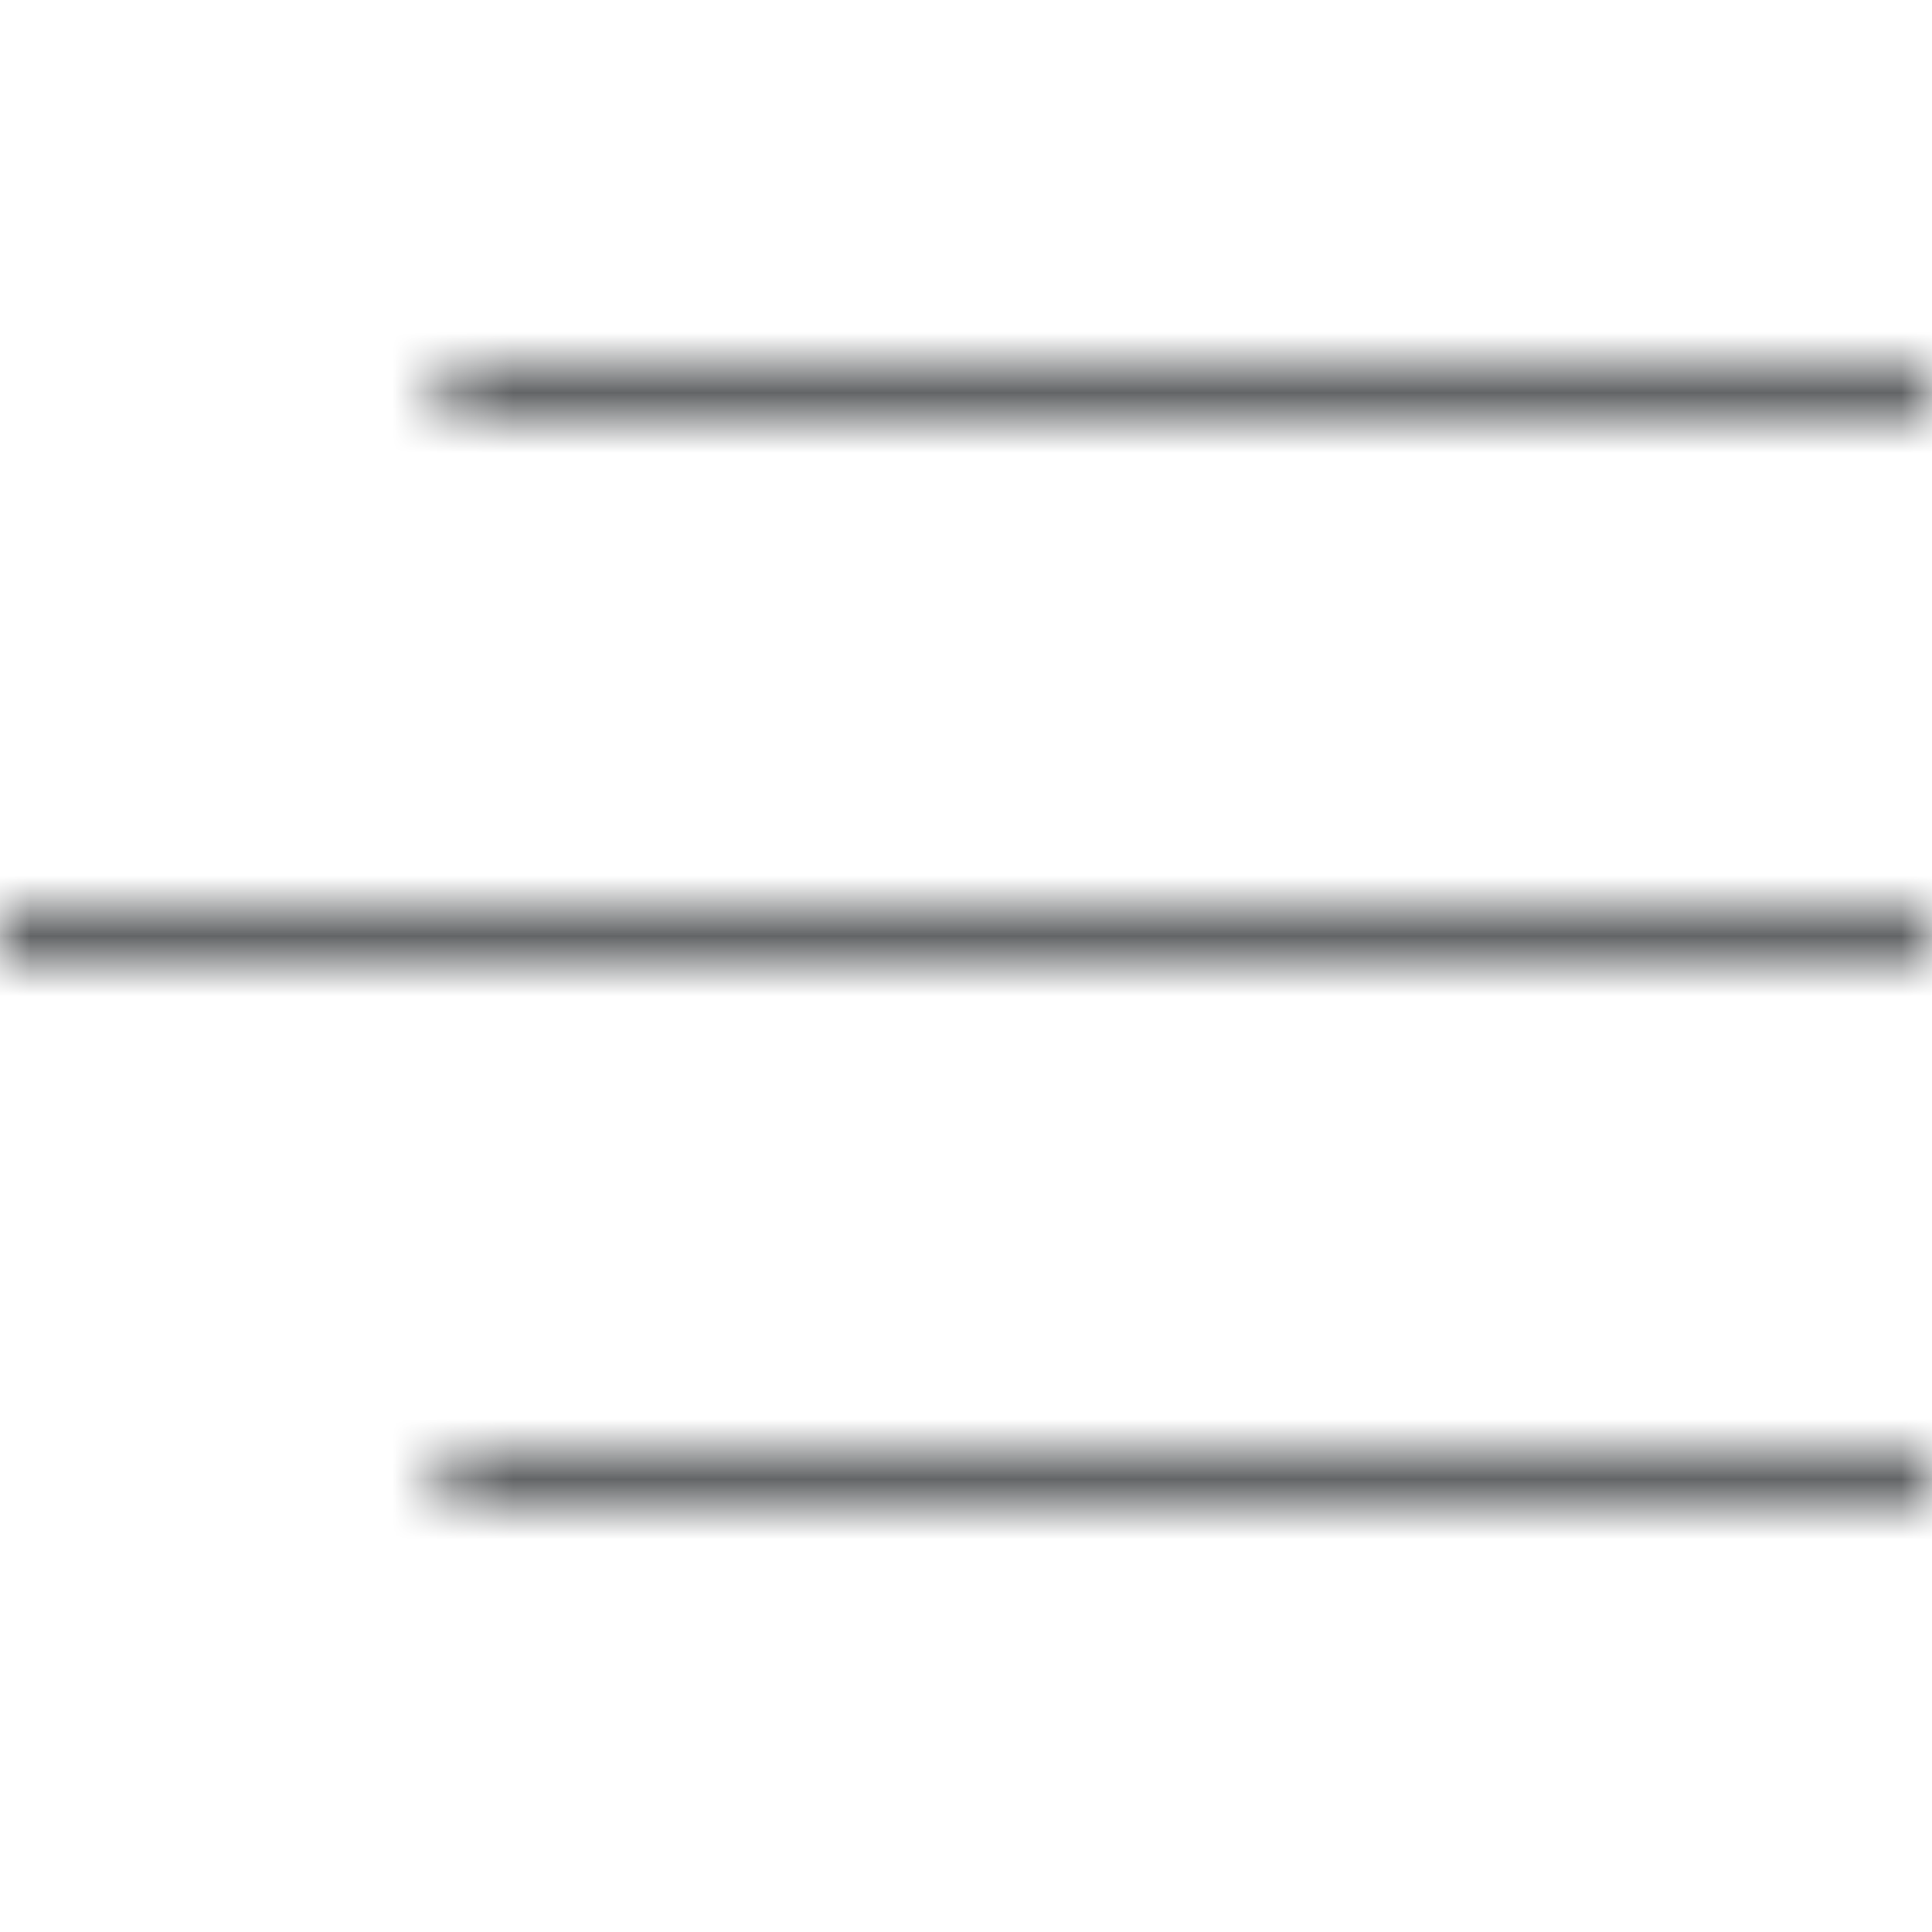 <?xml version="1.0" encoding="UTF-8"?>
<svg width="32px" height="32px" viewBox="0 0 32 32" version="1.1" xmlns="http://www.w3.org/2000/svg" xmlns:xlink="http://www.w3.org/1999/xlink">
    <!-- Generator: sketchtool 56.3 (101010) - https://sketch.com -->
    <title>851BB4C1-919D-407A-90F7-3AF5B284D6A5</title>
    <desc>Created with sketchtool.</desc>
    <defs>
        <path d="M4.05009359e-13,1 L4.05009359e-13,0 L24.67,0 L24.67,1 L4.05009359e-13,1 Z M0,10 L0,9 L32,9 L32,10 L0,10 Z M4.05009359e-13,19 L4.05009359e-13,18 L24.67,18 L24.67,19 L4.05009359e-13,19 Z" id="path-1"></path>
    </defs>
    <g id="Extra-large-(XL)-≥1200px" stroke="none" stroke-width="1" fill="none" fill-rule="evenodd">
        <g id="00-Inventory" transform="translate(-1463, -2086)">
            <g id="Group-4-Copy-4" transform="translate(136, 1888)">
                <g id="Group-4-Copy-3">
                    <g id="header-/-vertical-logo" transform="translate(85, 96)">
                        <g id="icons-/-navigation-/-hamburger" transform="translate(1258, 118) scale(-1, 1) translate(-1258, -118) translate(1242, 102)">
                            <g id="colour-/-dark-grey" transform="translate(0, 6)">
                                <mask id="mask-2" fill="white">
                                    <use xlink:href="#path-1"></use>
                                </mask>
                                <g id="Mask" fill-rule="nonzero"></g>
                                <g mask="url(#mask-2)" fill="#636567">
                                    <g transform="translate(-20, -29)">
                                        <rect x="0" y="0" width="80" height="80" rx="6"></rect>
                                    </g>
                                </g>
                            </g>
                        </g>
                    </g>
                </g>
            </g>
        </g>
    </g>
</svg>